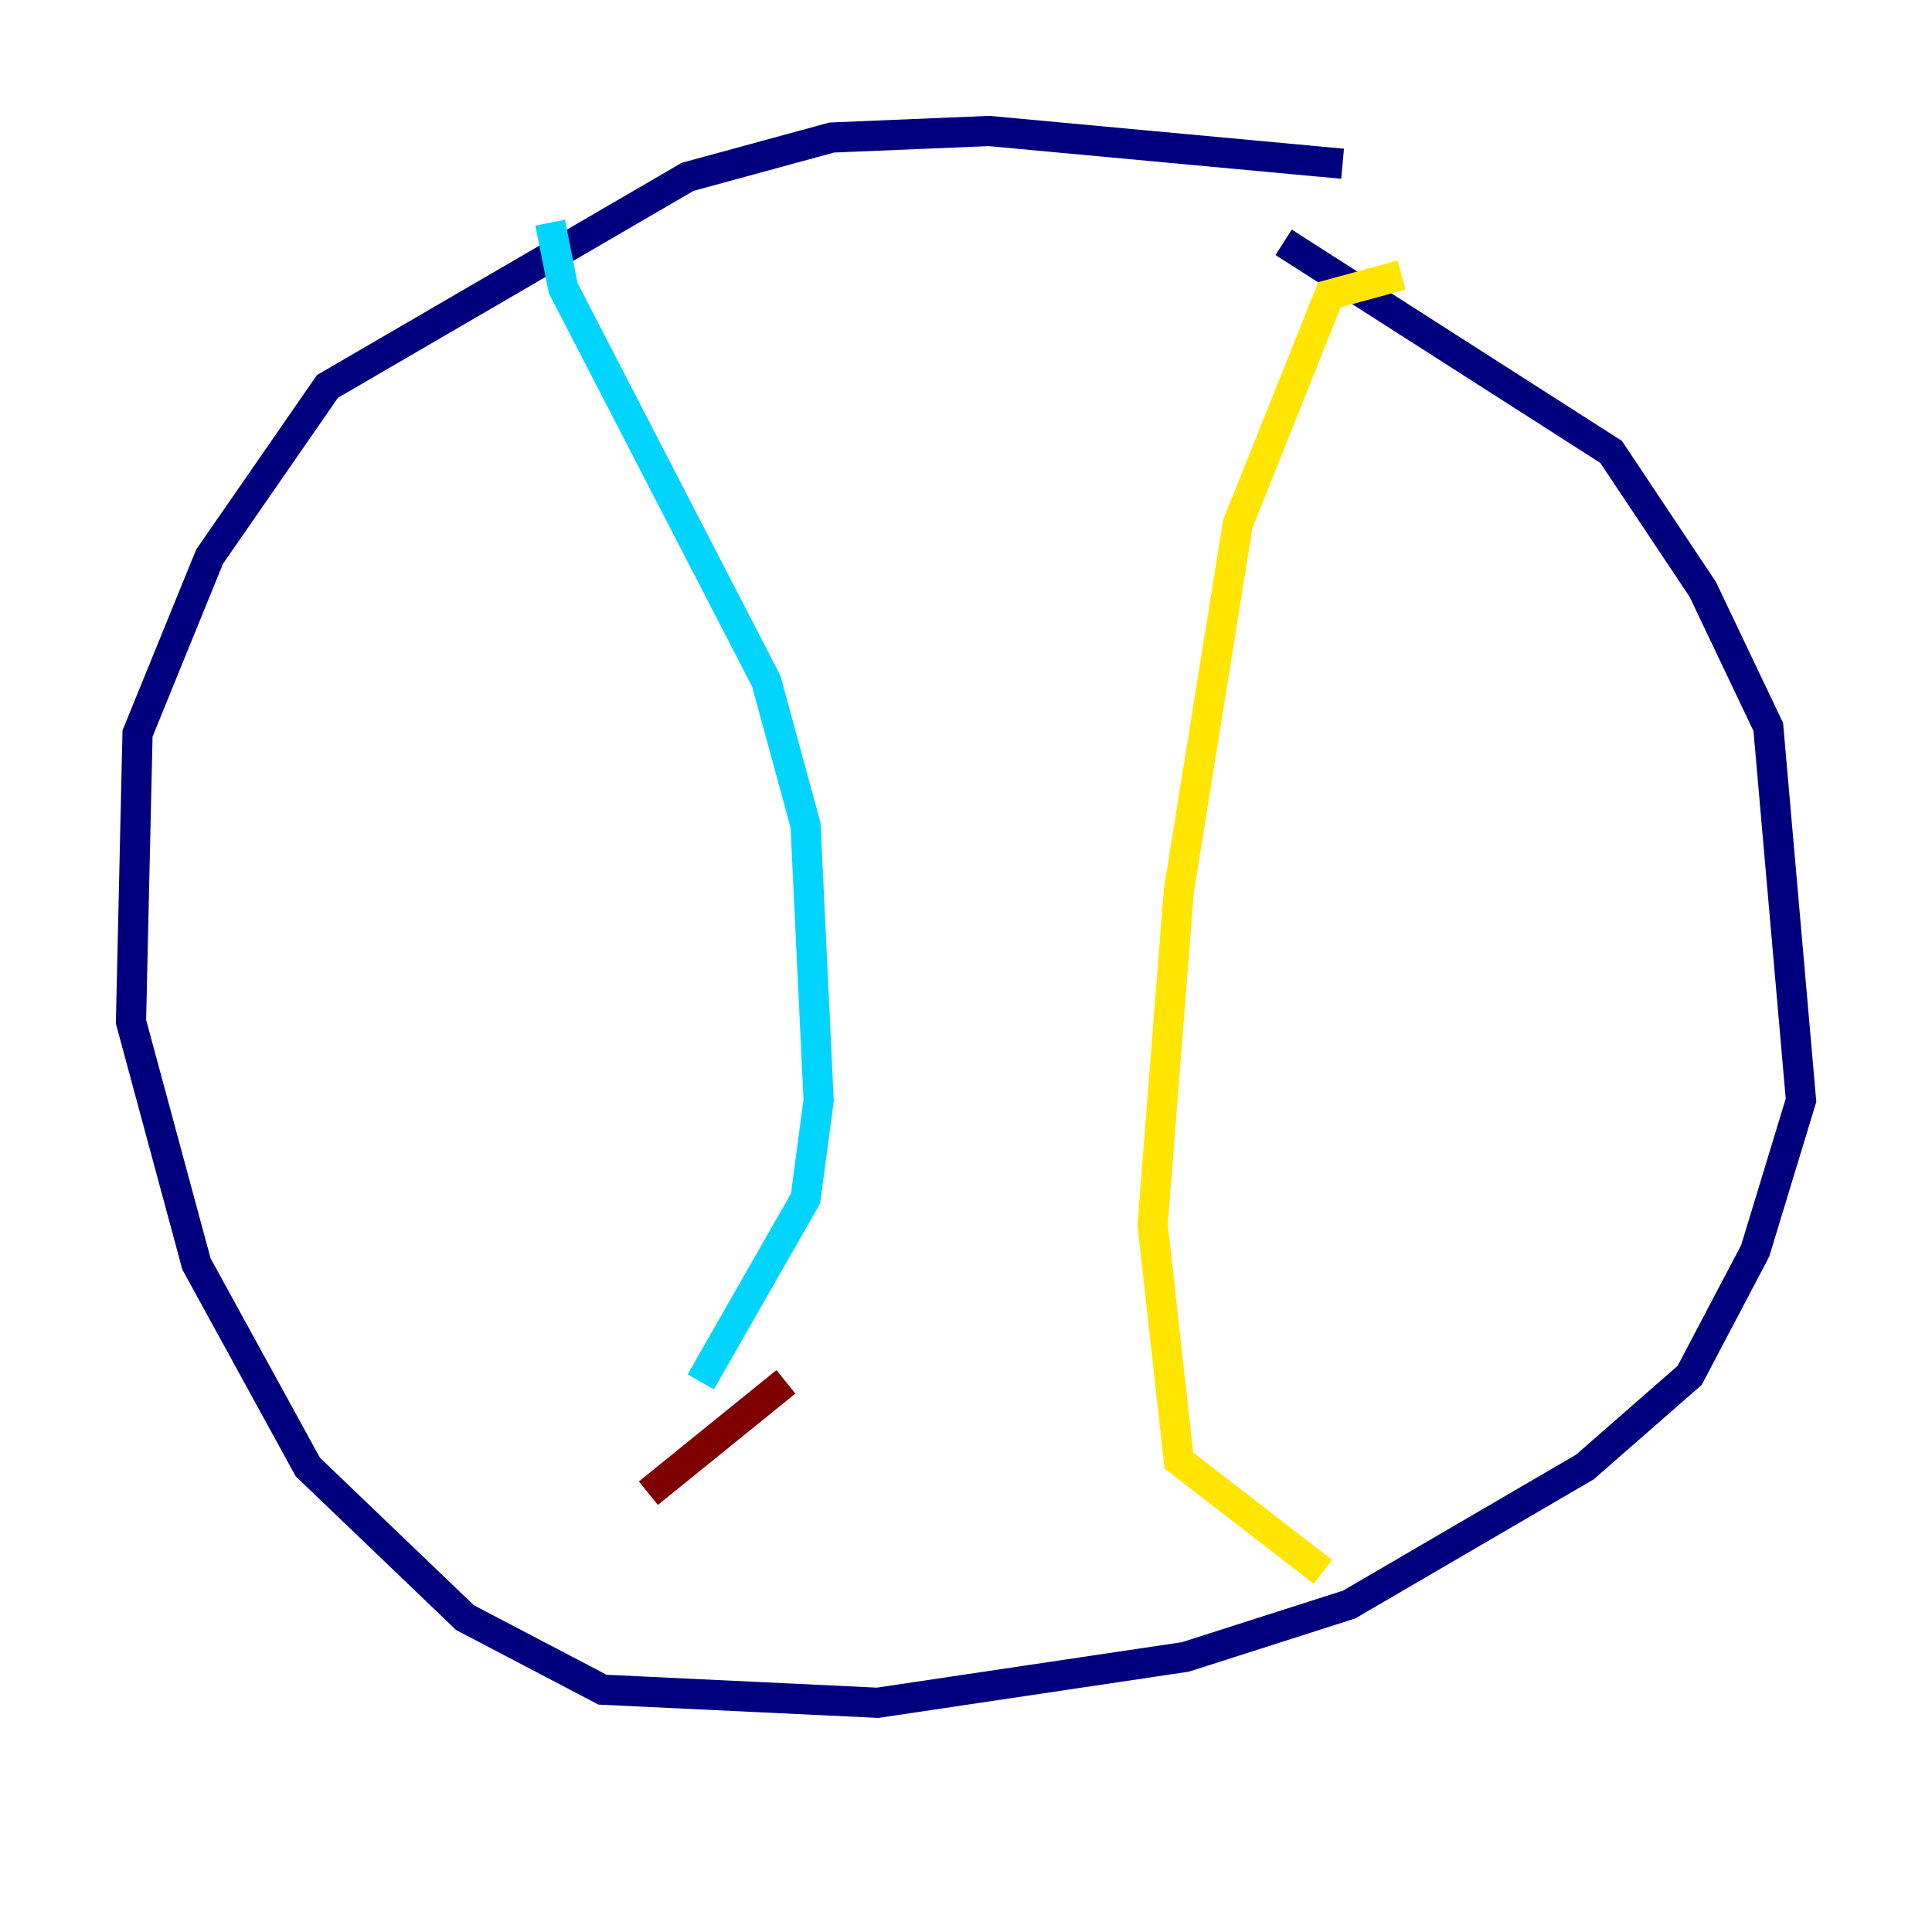 <?xml version="1.0" encoding="utf-8" ?>
<svg baseProfile="tiny" height="128" version="1.2" viewBox="0,0,128,128" width="128" xmlns="http://www.w3.org/2000/svg" xmlns:ev="http://www.w3.org/2001/xml-events" xmlns:xlink="http://www.w3.org/1999/xlink"><defs /><polyline fill="none" points="88.949,10.848 65.519,8.678 55.105,9.112 45.559,11.715 21.695,25.6 13.885,36.881 9.112,48.597 8.678,67.688 13.017,83.742 20.393,97.193 30.807,107.173 39.919,111.946 58.142,112.814 78.536,109.776 89.383,106.305 105.003,97.193 111.946,91.119 116.285,82.875 119.322,72.895 117.153,48.163 112.814,39.051 106.739,29.939 85.044,16.054" stroke="#00007f" stroke-width="2" /><polyline fill="none" points="36.447,14.752 37.315,19.091 50.766,45.125 53.37,54.671 54.237,72.895 53.37,79.403 46.427,91.552" stroke="#00d4ff" stroke-width="2" /><polyline fill="none" points="92.854,18.224 88.081,19.525 82.007,34.712 78.102,59.01 76.366,81.139 78.102,96.759 87.647,104.136" stroke="#ffe500" stroke-width="2" /><polyline fill="none" points="52.068,91.552 42.956,98.929" stroke="#7f0000" stroke-width="2" /></svg>